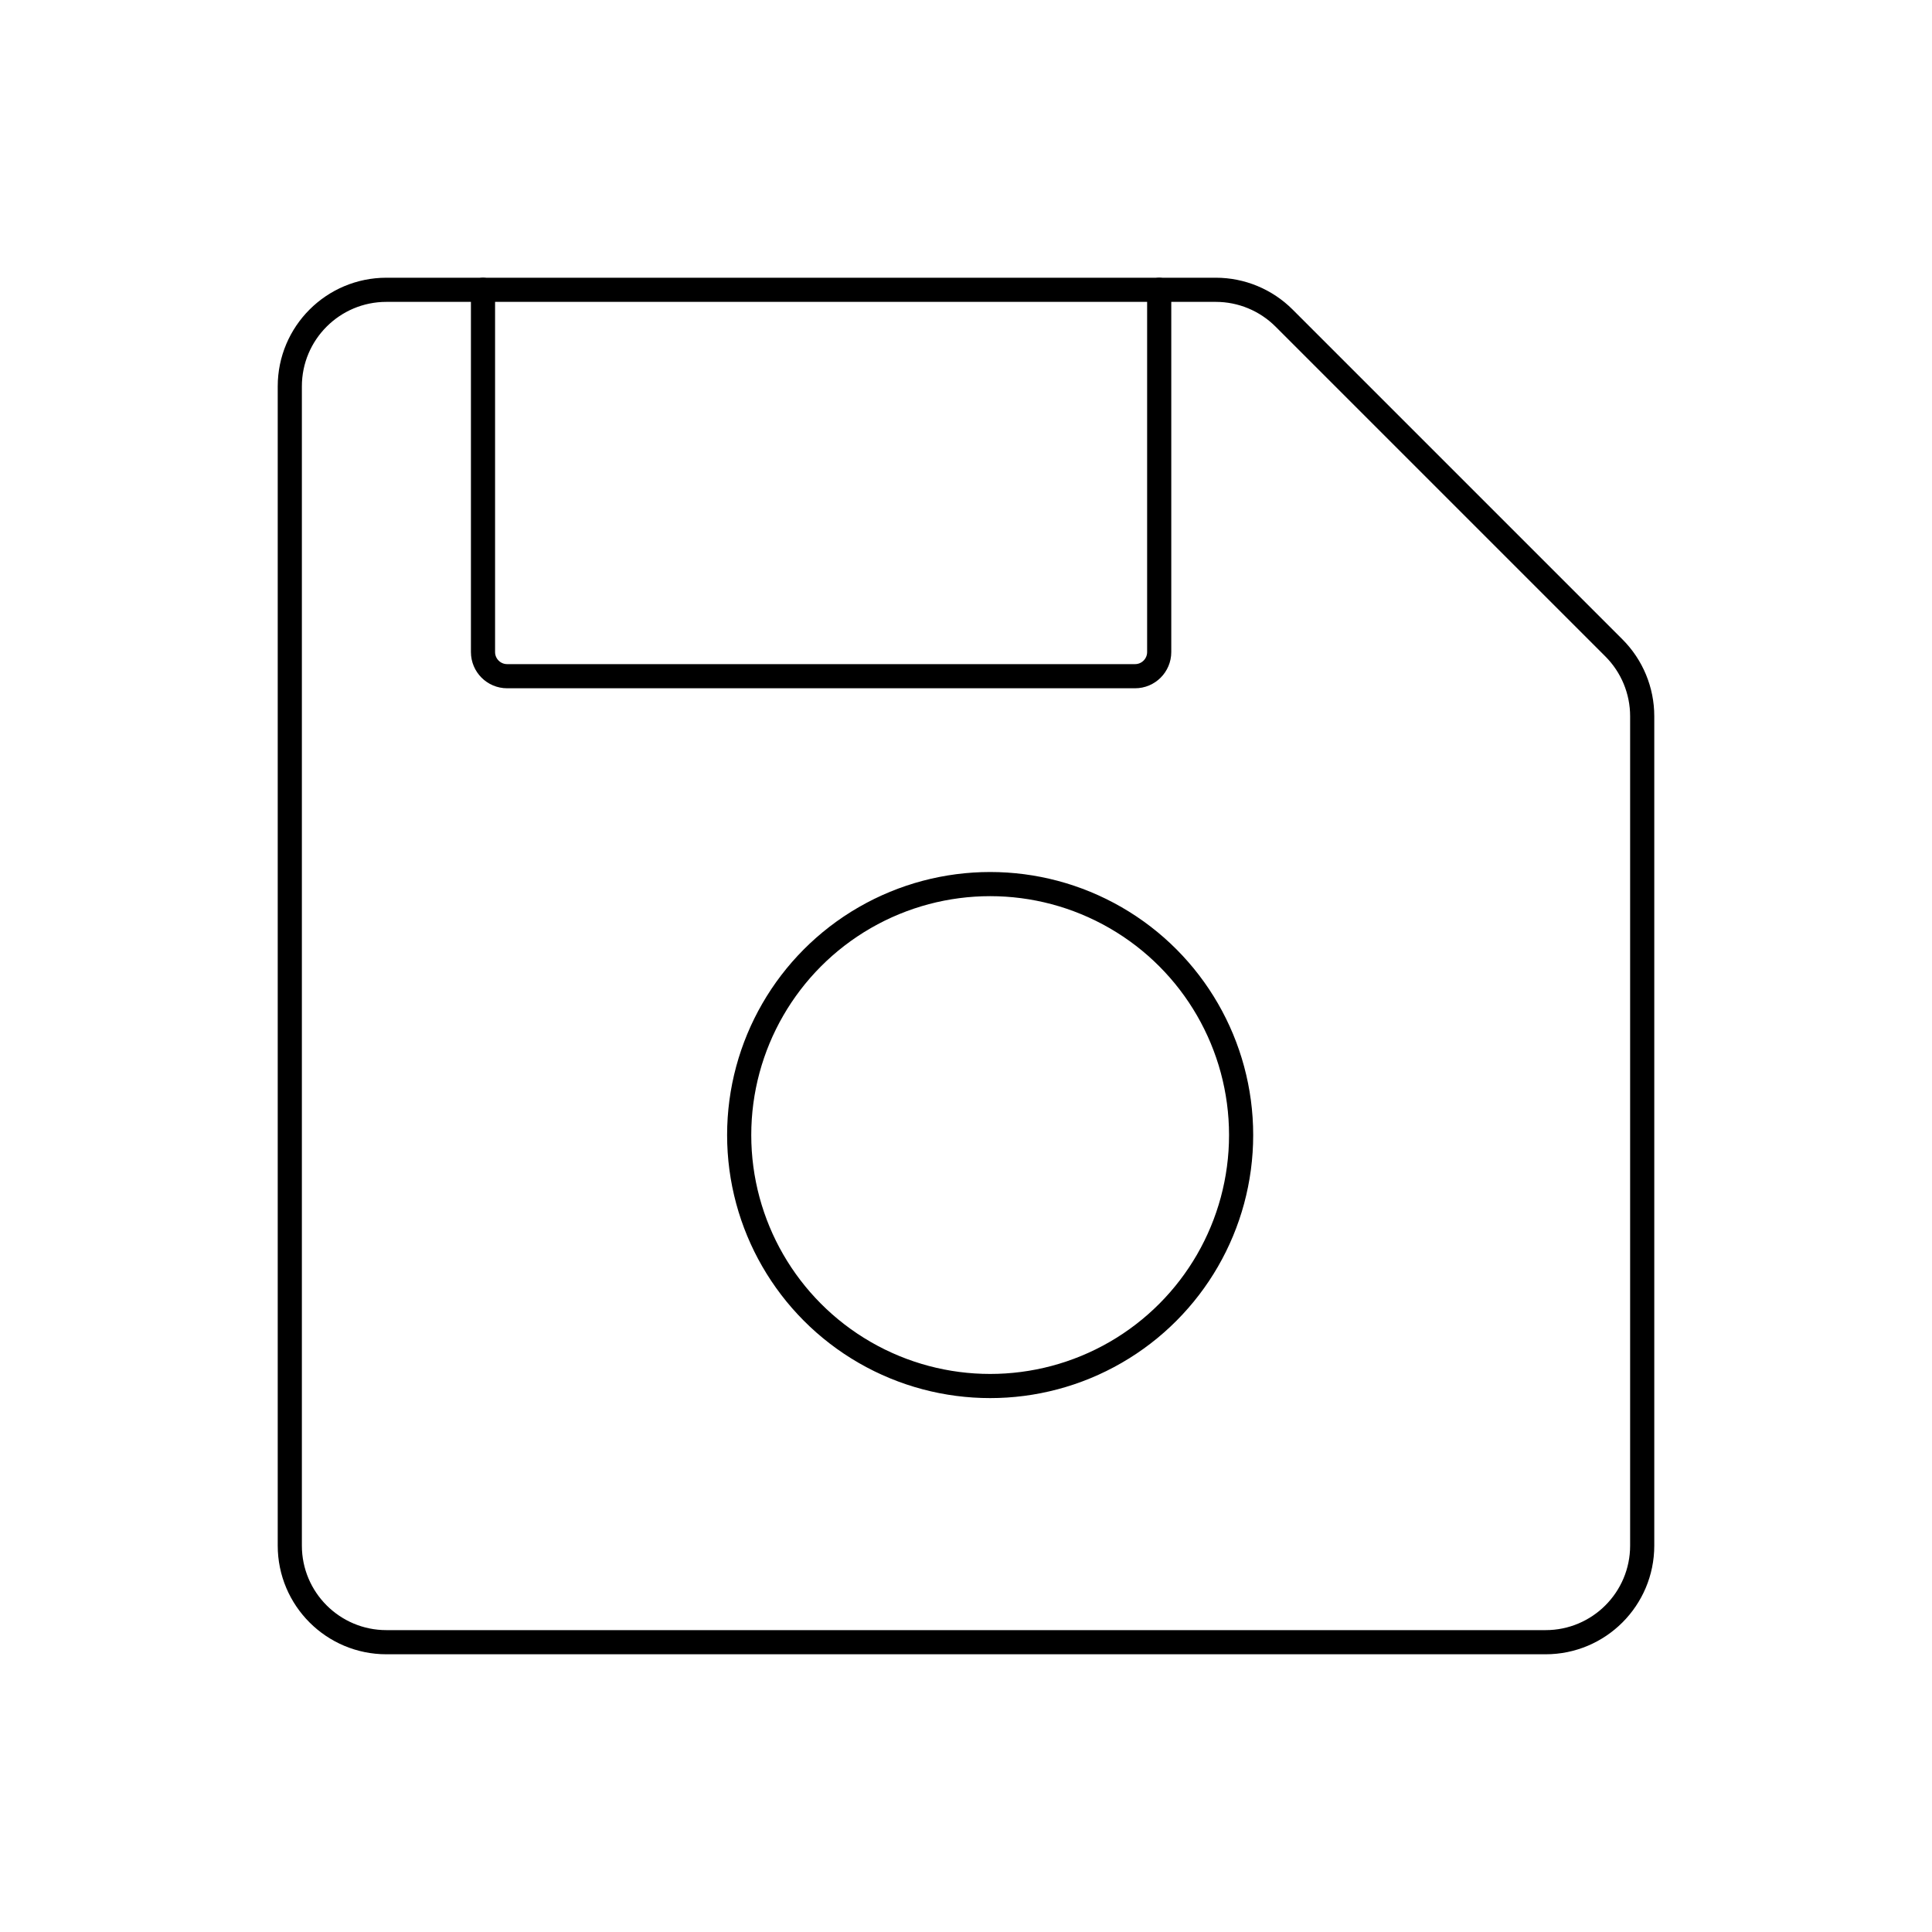 <svg viewBox="0 0 80 80" fill="none">
  <path d="M53.172 13.172C52.421 12.421 51.404 12 50.343 12H16C13.791 12 12 13.791 12 16V64C12 66.209 13.791 68 16 68H64C66.209 68 68 66.209 68 64V29.657C68 28.596 67.579 27.579 66.828 26.828L53.172 13.172Z" stroke="currentColor" stroke-linecap="round" stroke-linejoin="round" />
  <path d="M48 12V27C48 27.552 47.552 28 47 28H21C20.448 28 20 27.552 20 27V12" stroke="currentColor" stroke-linecap="round" stroke-linejoin="round" />
  <path d="M35.804 38C39.02 36.144 42.981 36.144 46.196 38C49.412 39.856 51.392 43.287 51.392 47C51.392 50.713 49.412 54.144 46.196 56C42.981 57.856 39.02 57.856 35.804 56C32.589 54.144 30.608 50.713 30.608 47C30.608 43.287 32.589 39.856 35.804 38Z" stroke="currentColor" stroke-linecap="round" stroke-linejoin="round" />
</svg>